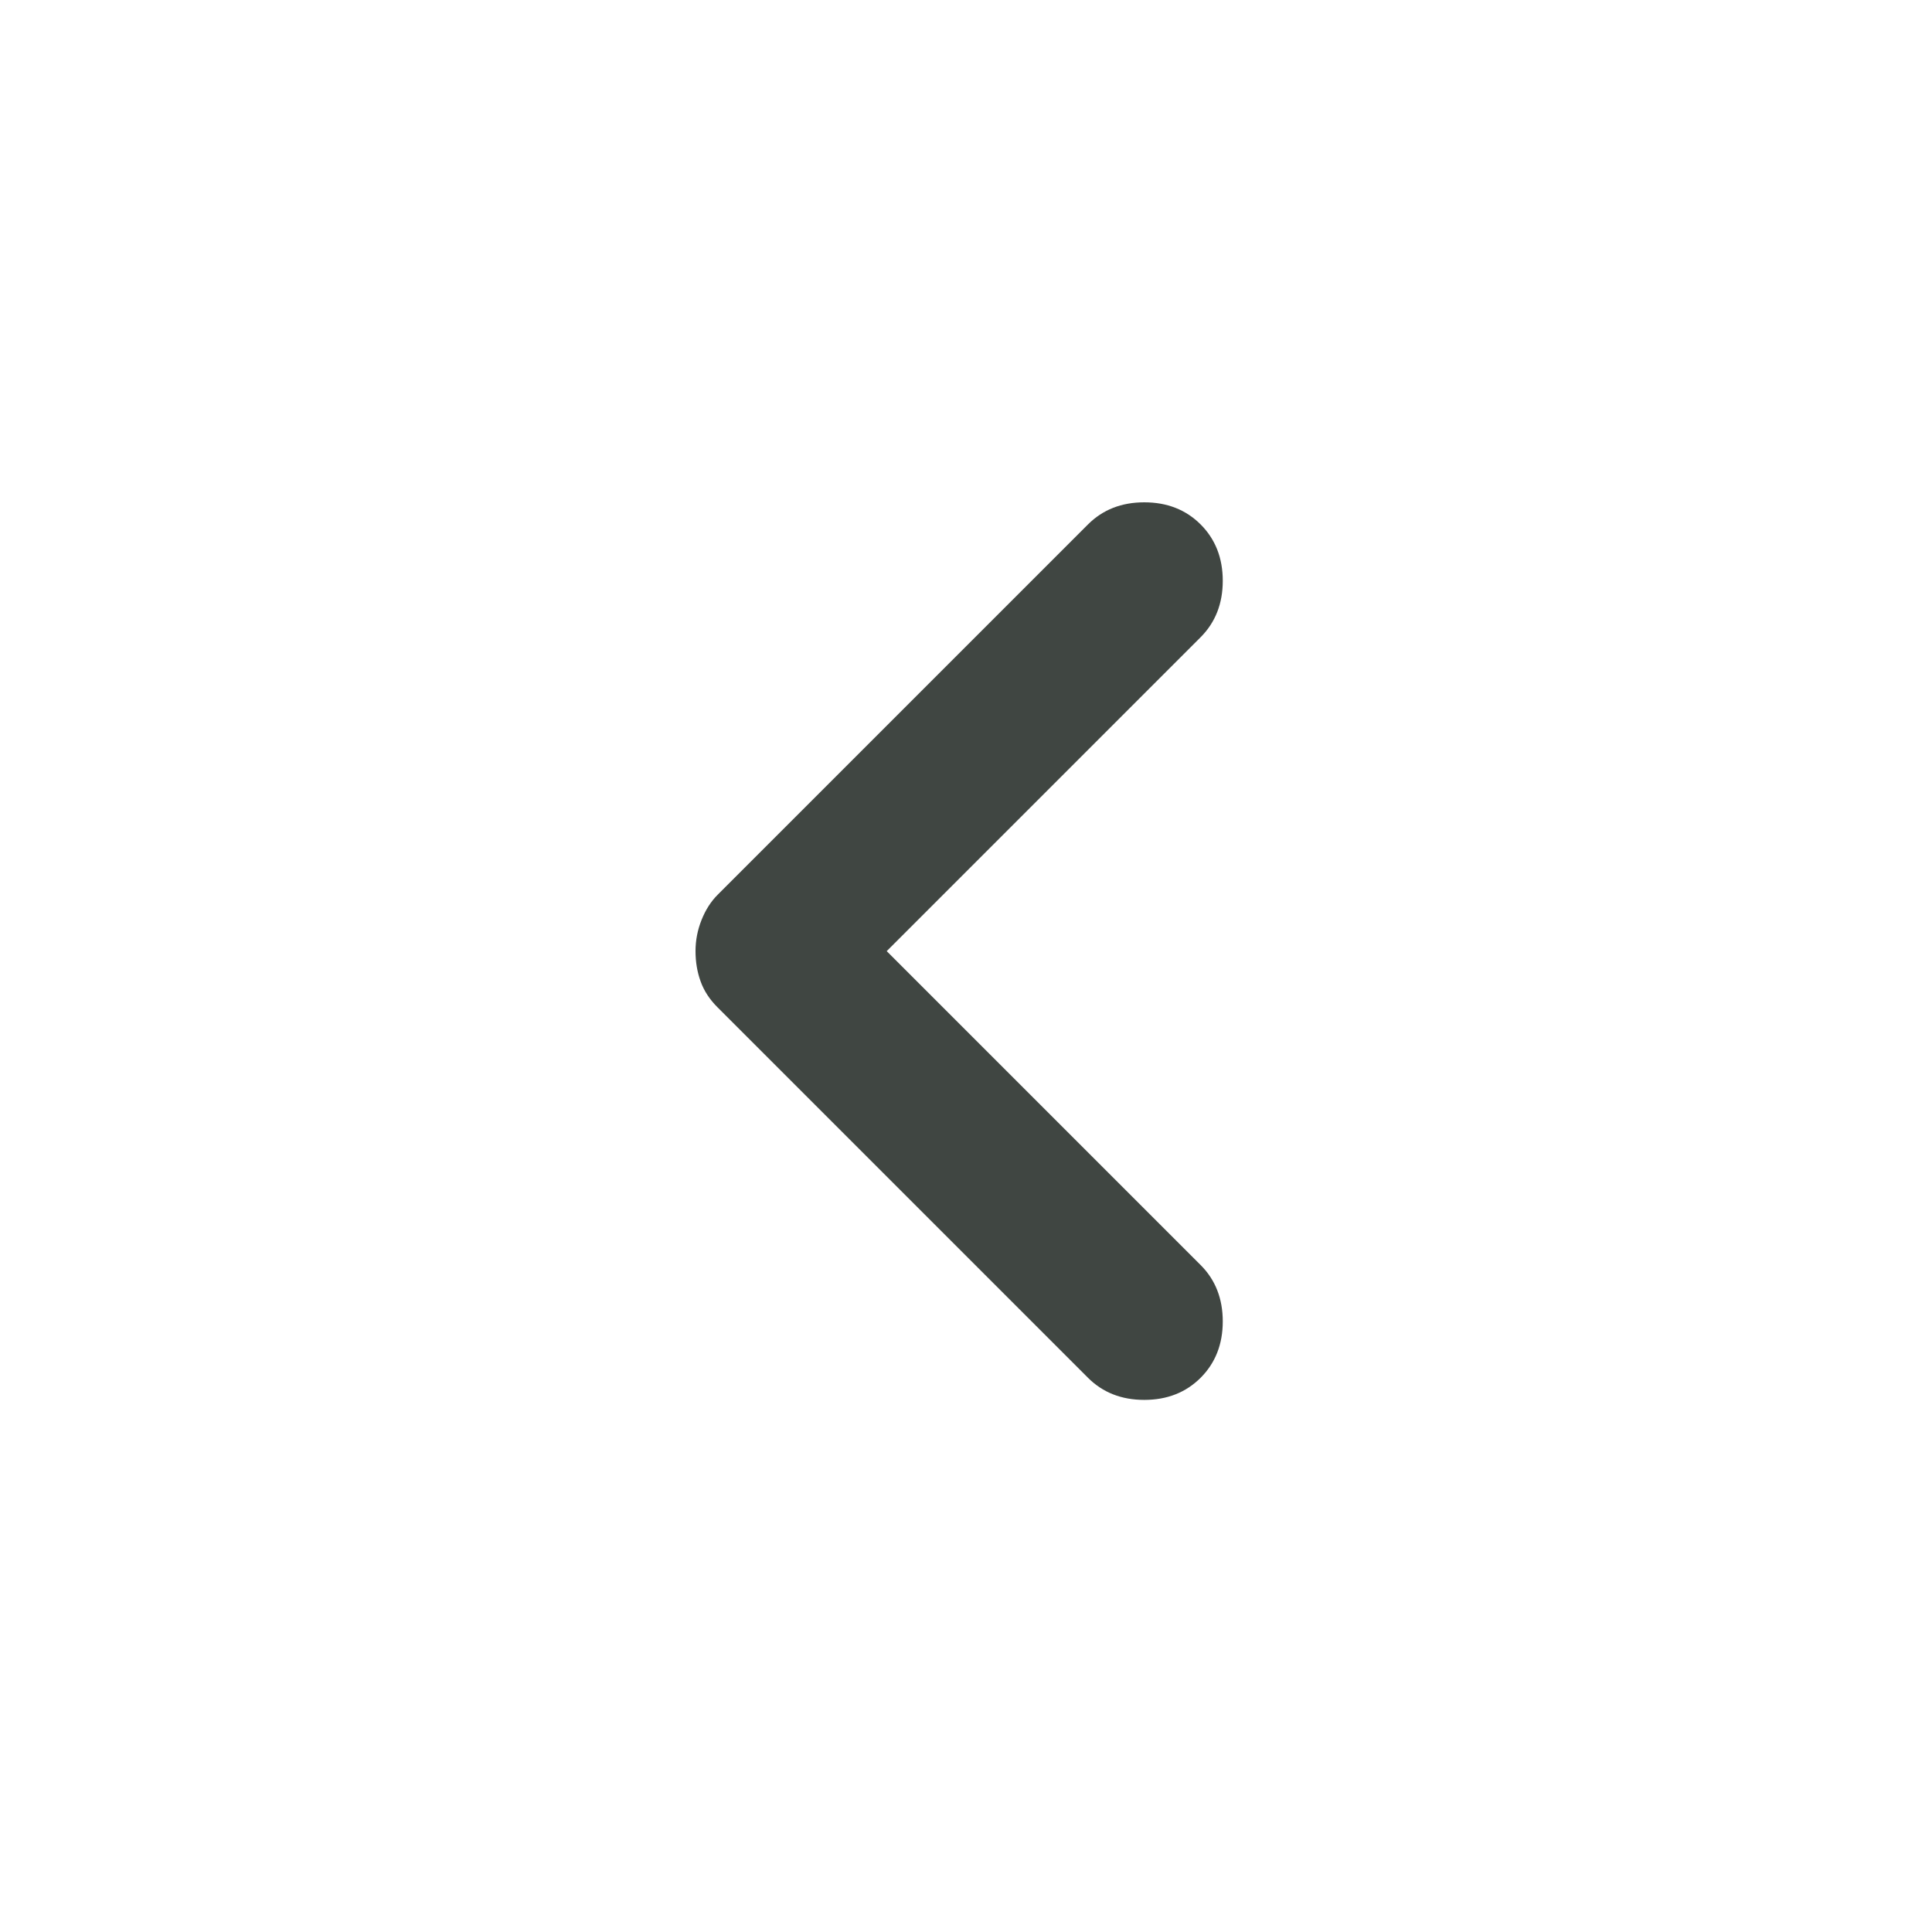 <svg width="50" height="50" viewBox="0 0 50 50" fill="none" xmlns="http://www.w3.org/2000/svg">
<path d="M18 24.615C18 24.337 18.052 24.068 18.156 23.808C18.26 23.547 18.399 23.33 18.573 23.156L28.156 13.573C28.538 13.191 29.024 13 29.614 13C30.204 13 30.691 13.191 31.073 13.573C31.454 13.955 31.645 14.441 31.645 15.031C31.645 15.621 31.454 16.108 31.073 16.49L22.948 24.615L31.073 32.74C31.454 33.121 31.645 33.608 31.645 34.198C31.645 34.788 31.454 35.274 31.073 35.656C30.691 36.038 30.204 36.229 29.614 36.229C29.024 36.229 28.538 36.038 28.156 35.656L18.573 26.073C18.364 25.865 18.217 25.639 18.131 25.396C18.043 25.153 18 24.892 18 24.615Z" fill="#404642"/>
</svg>
